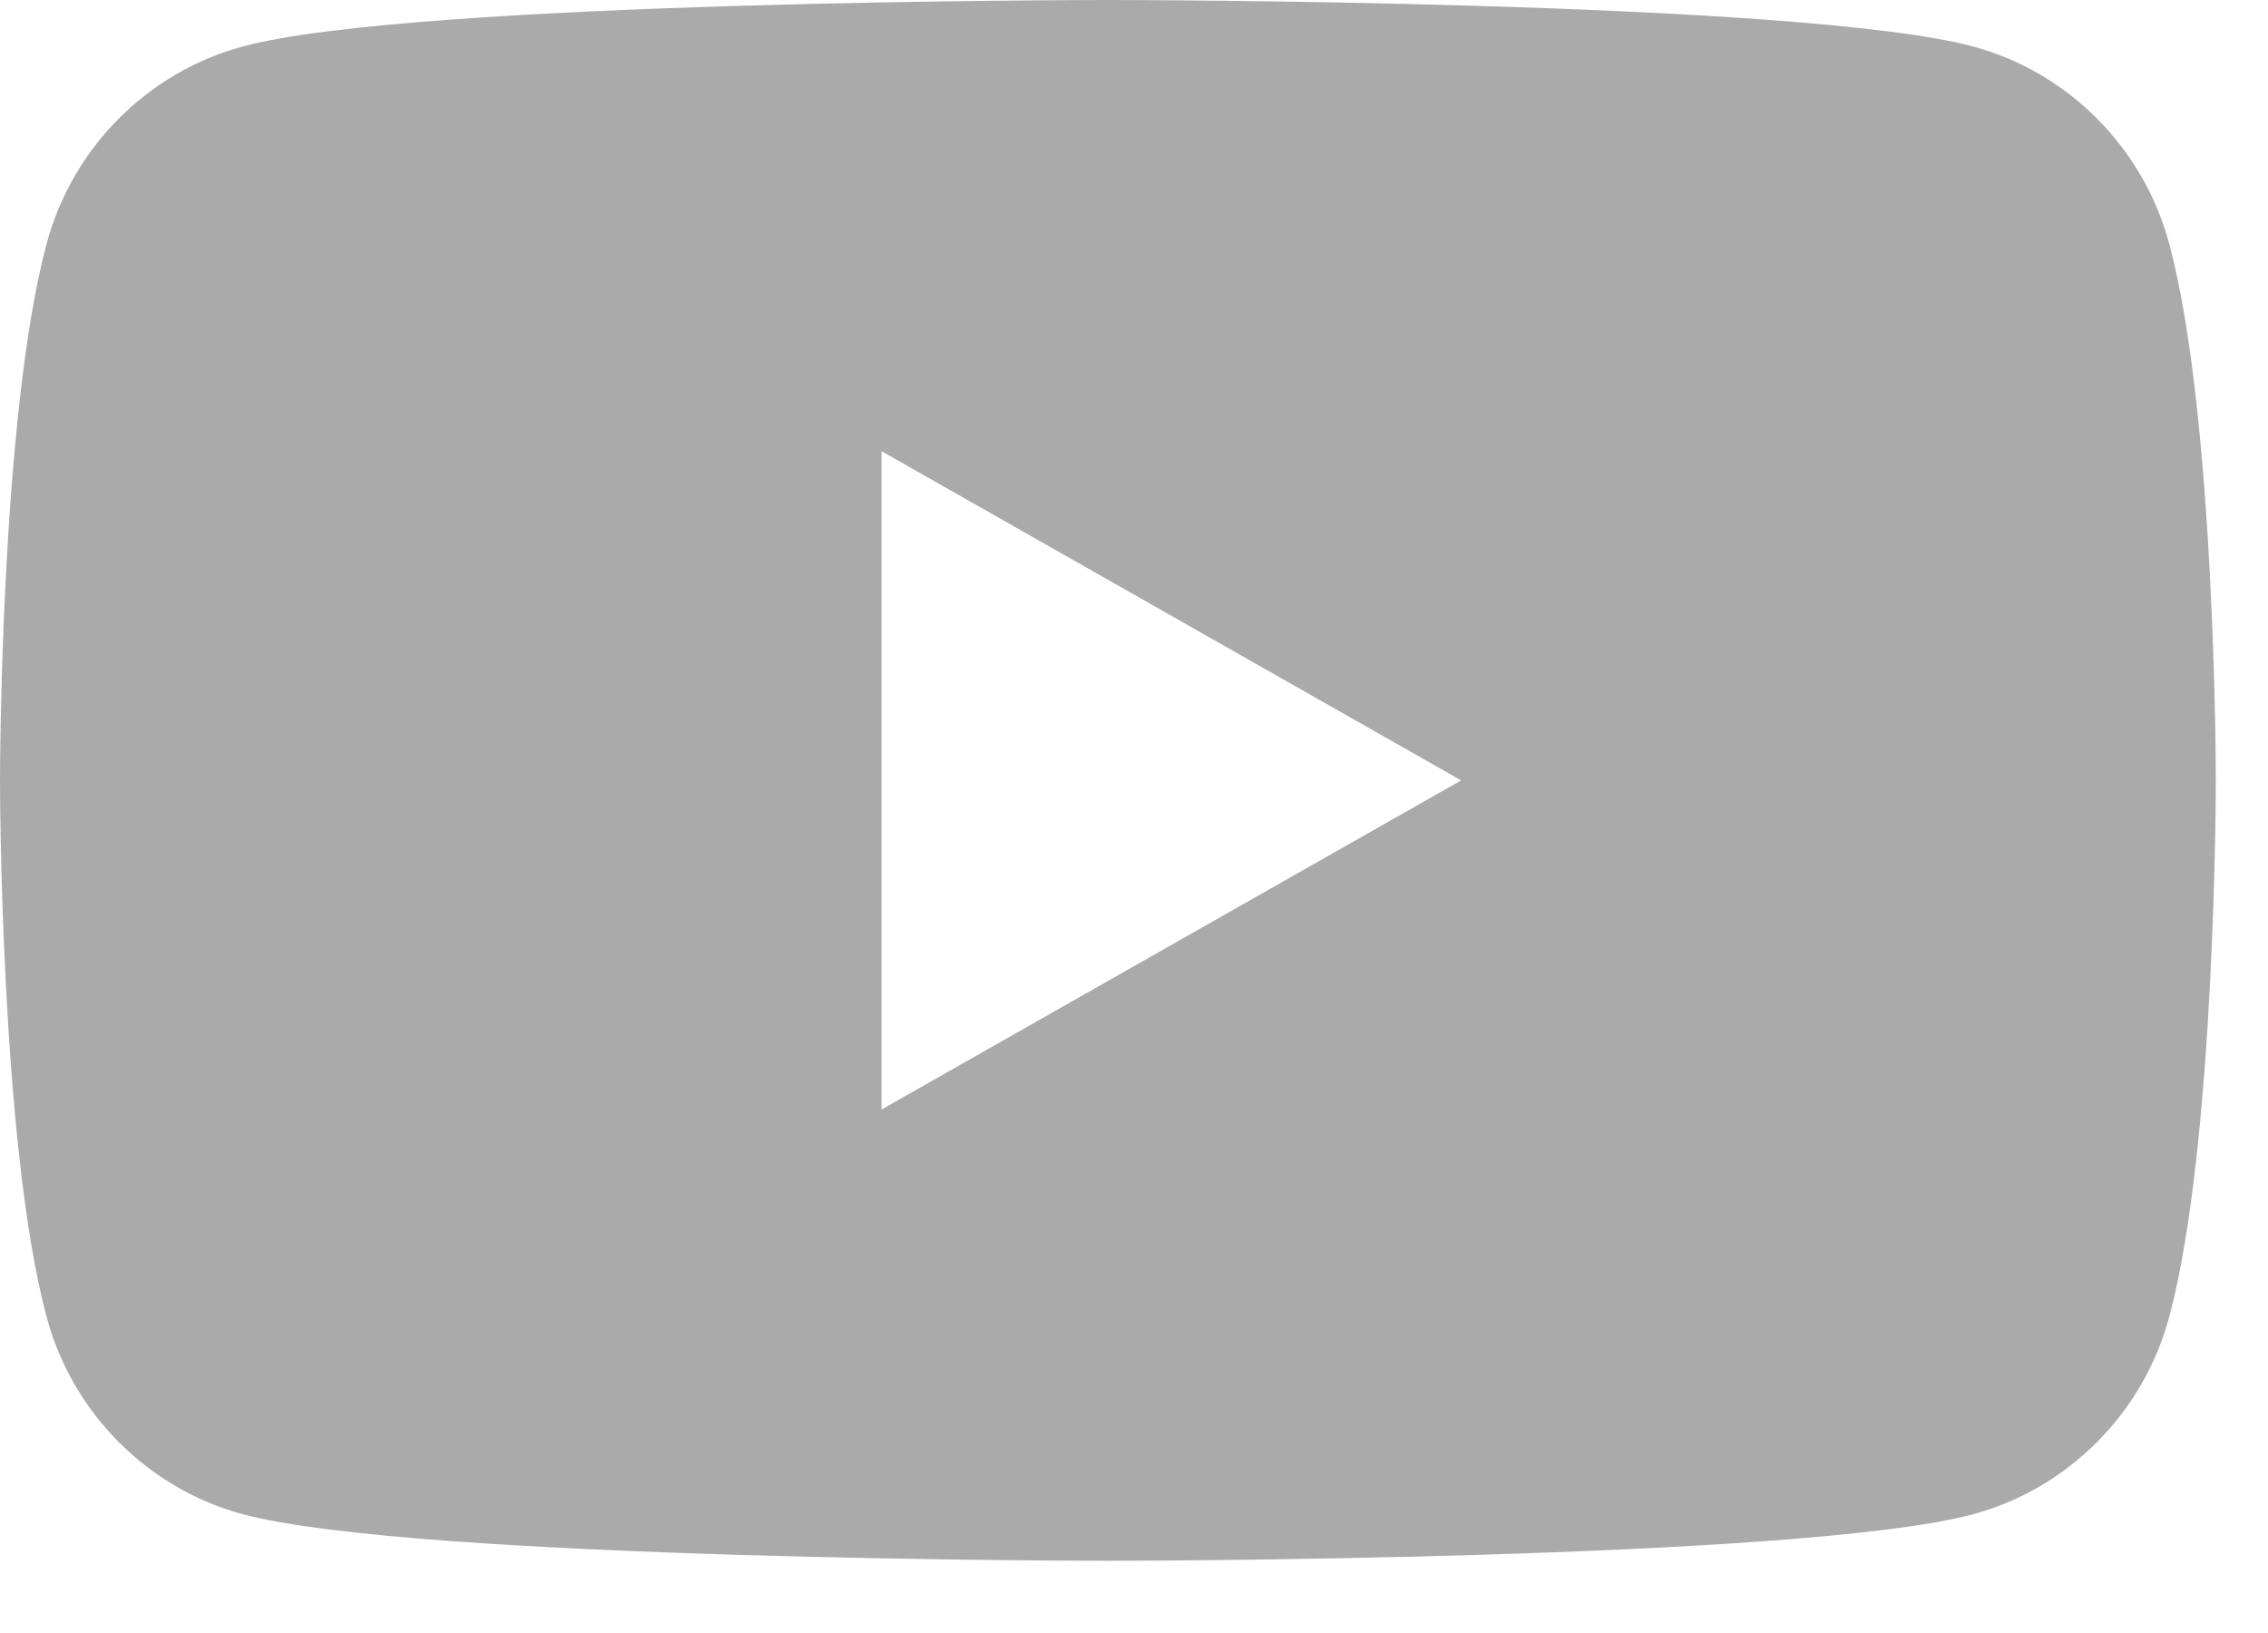 <svg width="25" height="18" viewBox="0 0 25 18" fill="none" xmlns="http://www.w3.org/2000/svg">
<path d="M23.912 2.69C23.628 1.628 22.797 0.796 21.752 0.513C19.841 2.53188e-07 12.212 0 12.212 0C12.212 0 4.566 2.53188e-07 2.673 0.513C1.628 0.796 0.796 1.628 0.513 2.69C2.53188e-07 4.602 0 8.602 0 8.602C0 8.602 2.53188e-07 12.602 0.513 14.513C0.796 15.575 1.628 16.407 2.673 16.69C4.584 17.203 12.212 17.204 12.212 17.204C12.212 17.204 19.858 17.203 21.752 16.69C22.797 16.407 23.628 15.575 23.912 14.513C24.425 12.602 24.425 8.602 24.425 8.602C24.425 8.602 24.425 4.602 23.912 2.69ZM9.717 12.23V4.973L16.106 8.602L9.717 12.23Z" fill="#AAAAAA"/>
</svg>

